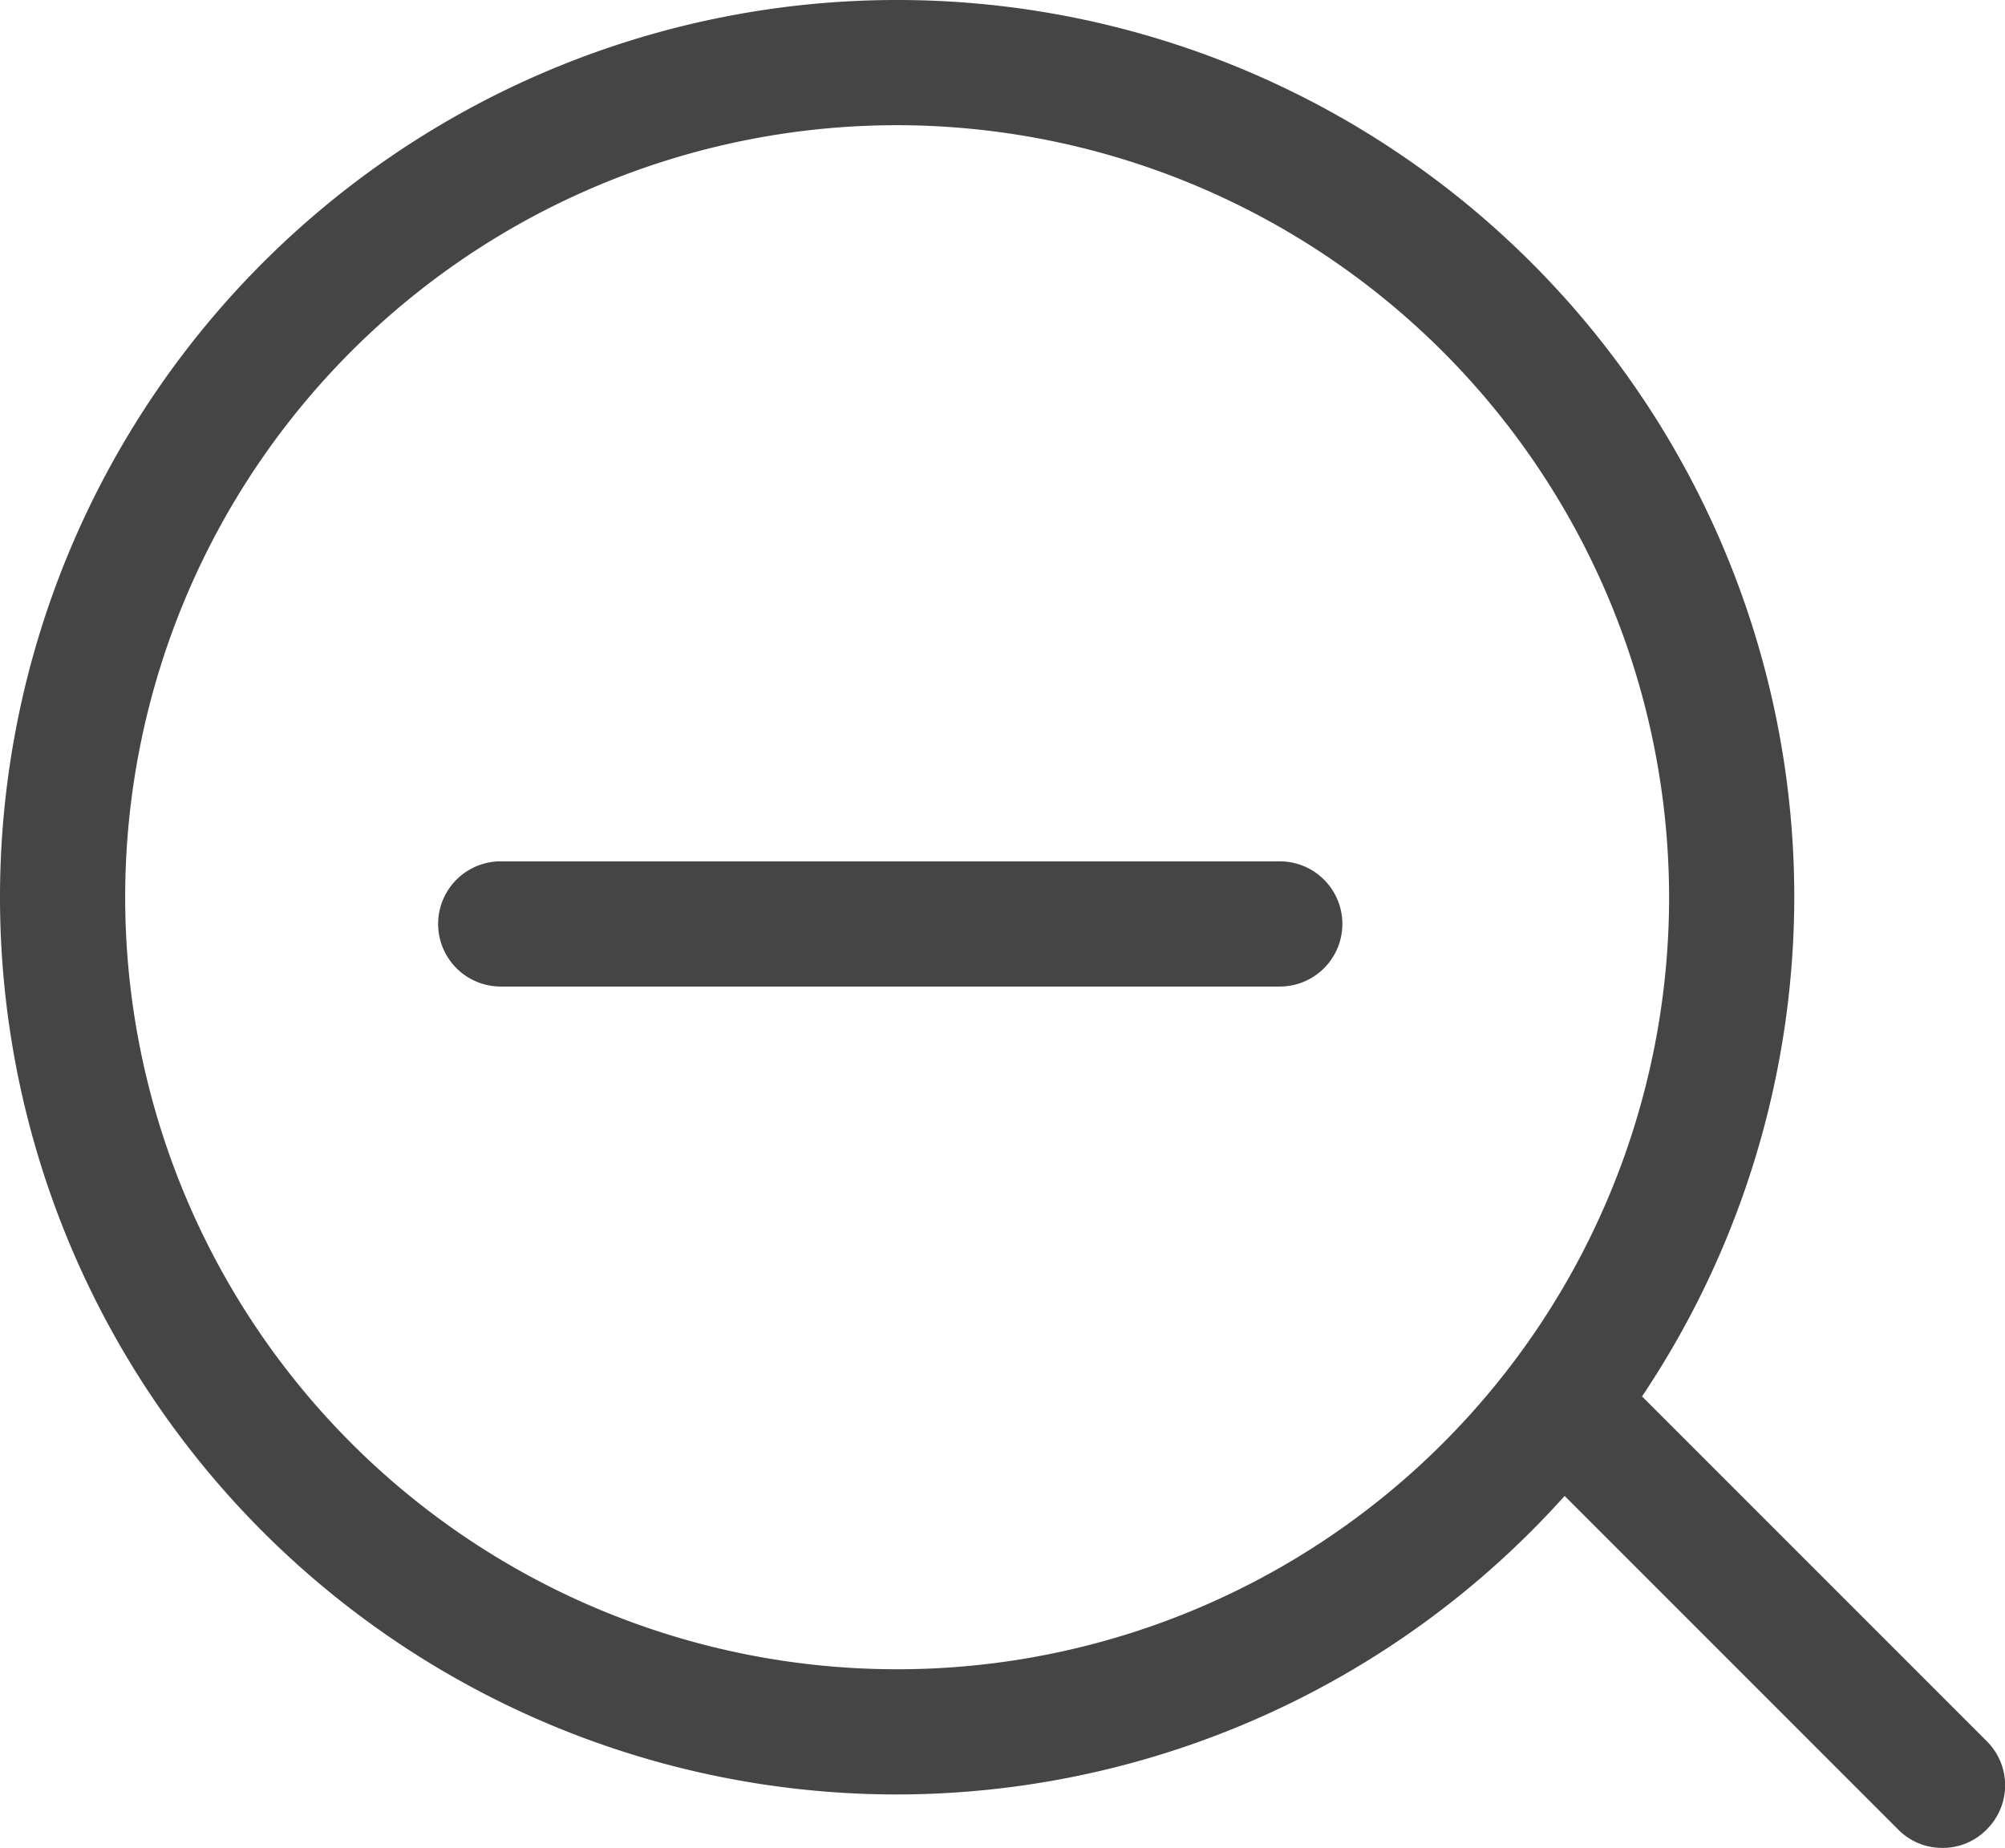 <svg xmlns="http://www.w3.org/2000/svg" viewBox="0 0 48.05 44.28"><defs><style>.cls-1{fill:#454545;}</style></defs><title>remove</title><g id="图层_2" data-name="图层 2"><g id="图层_1-2" data-name="图层 1"><path class="cls-1" d="M21.5,43A21.5,21.5,0,1,1,43,21.5,21.53,21.53,0,0,1,21.5,43Zm0-40A18.5,18.5,0,1,0,40,21.5,18.52,18.52,0,0,0,21.5,3Z"/><path class="cls-1" d="M46.55,44.28a1.47,1.47,0,0,1-1.06-.44l-9.1-9.1a1.49,1.49,0,0,1,0-2.12,1.51,1.51,0,0,1,2.12,0l9.1,9.1a1.49,1.49,0,0,1,0,2.12A1.47,1.47,0,0,1,46.55,44.28Z"/><line class="cls-1" x1="12.02" y1="22.14" x2="30.67" y2="22.14"/><path class="cls-1" d="M30.67,23.64H12a1.5,1.5,0,1,1,0-3H30.67a1.5,1.5,0,0,1,0,3Z"/></g></g></svg>